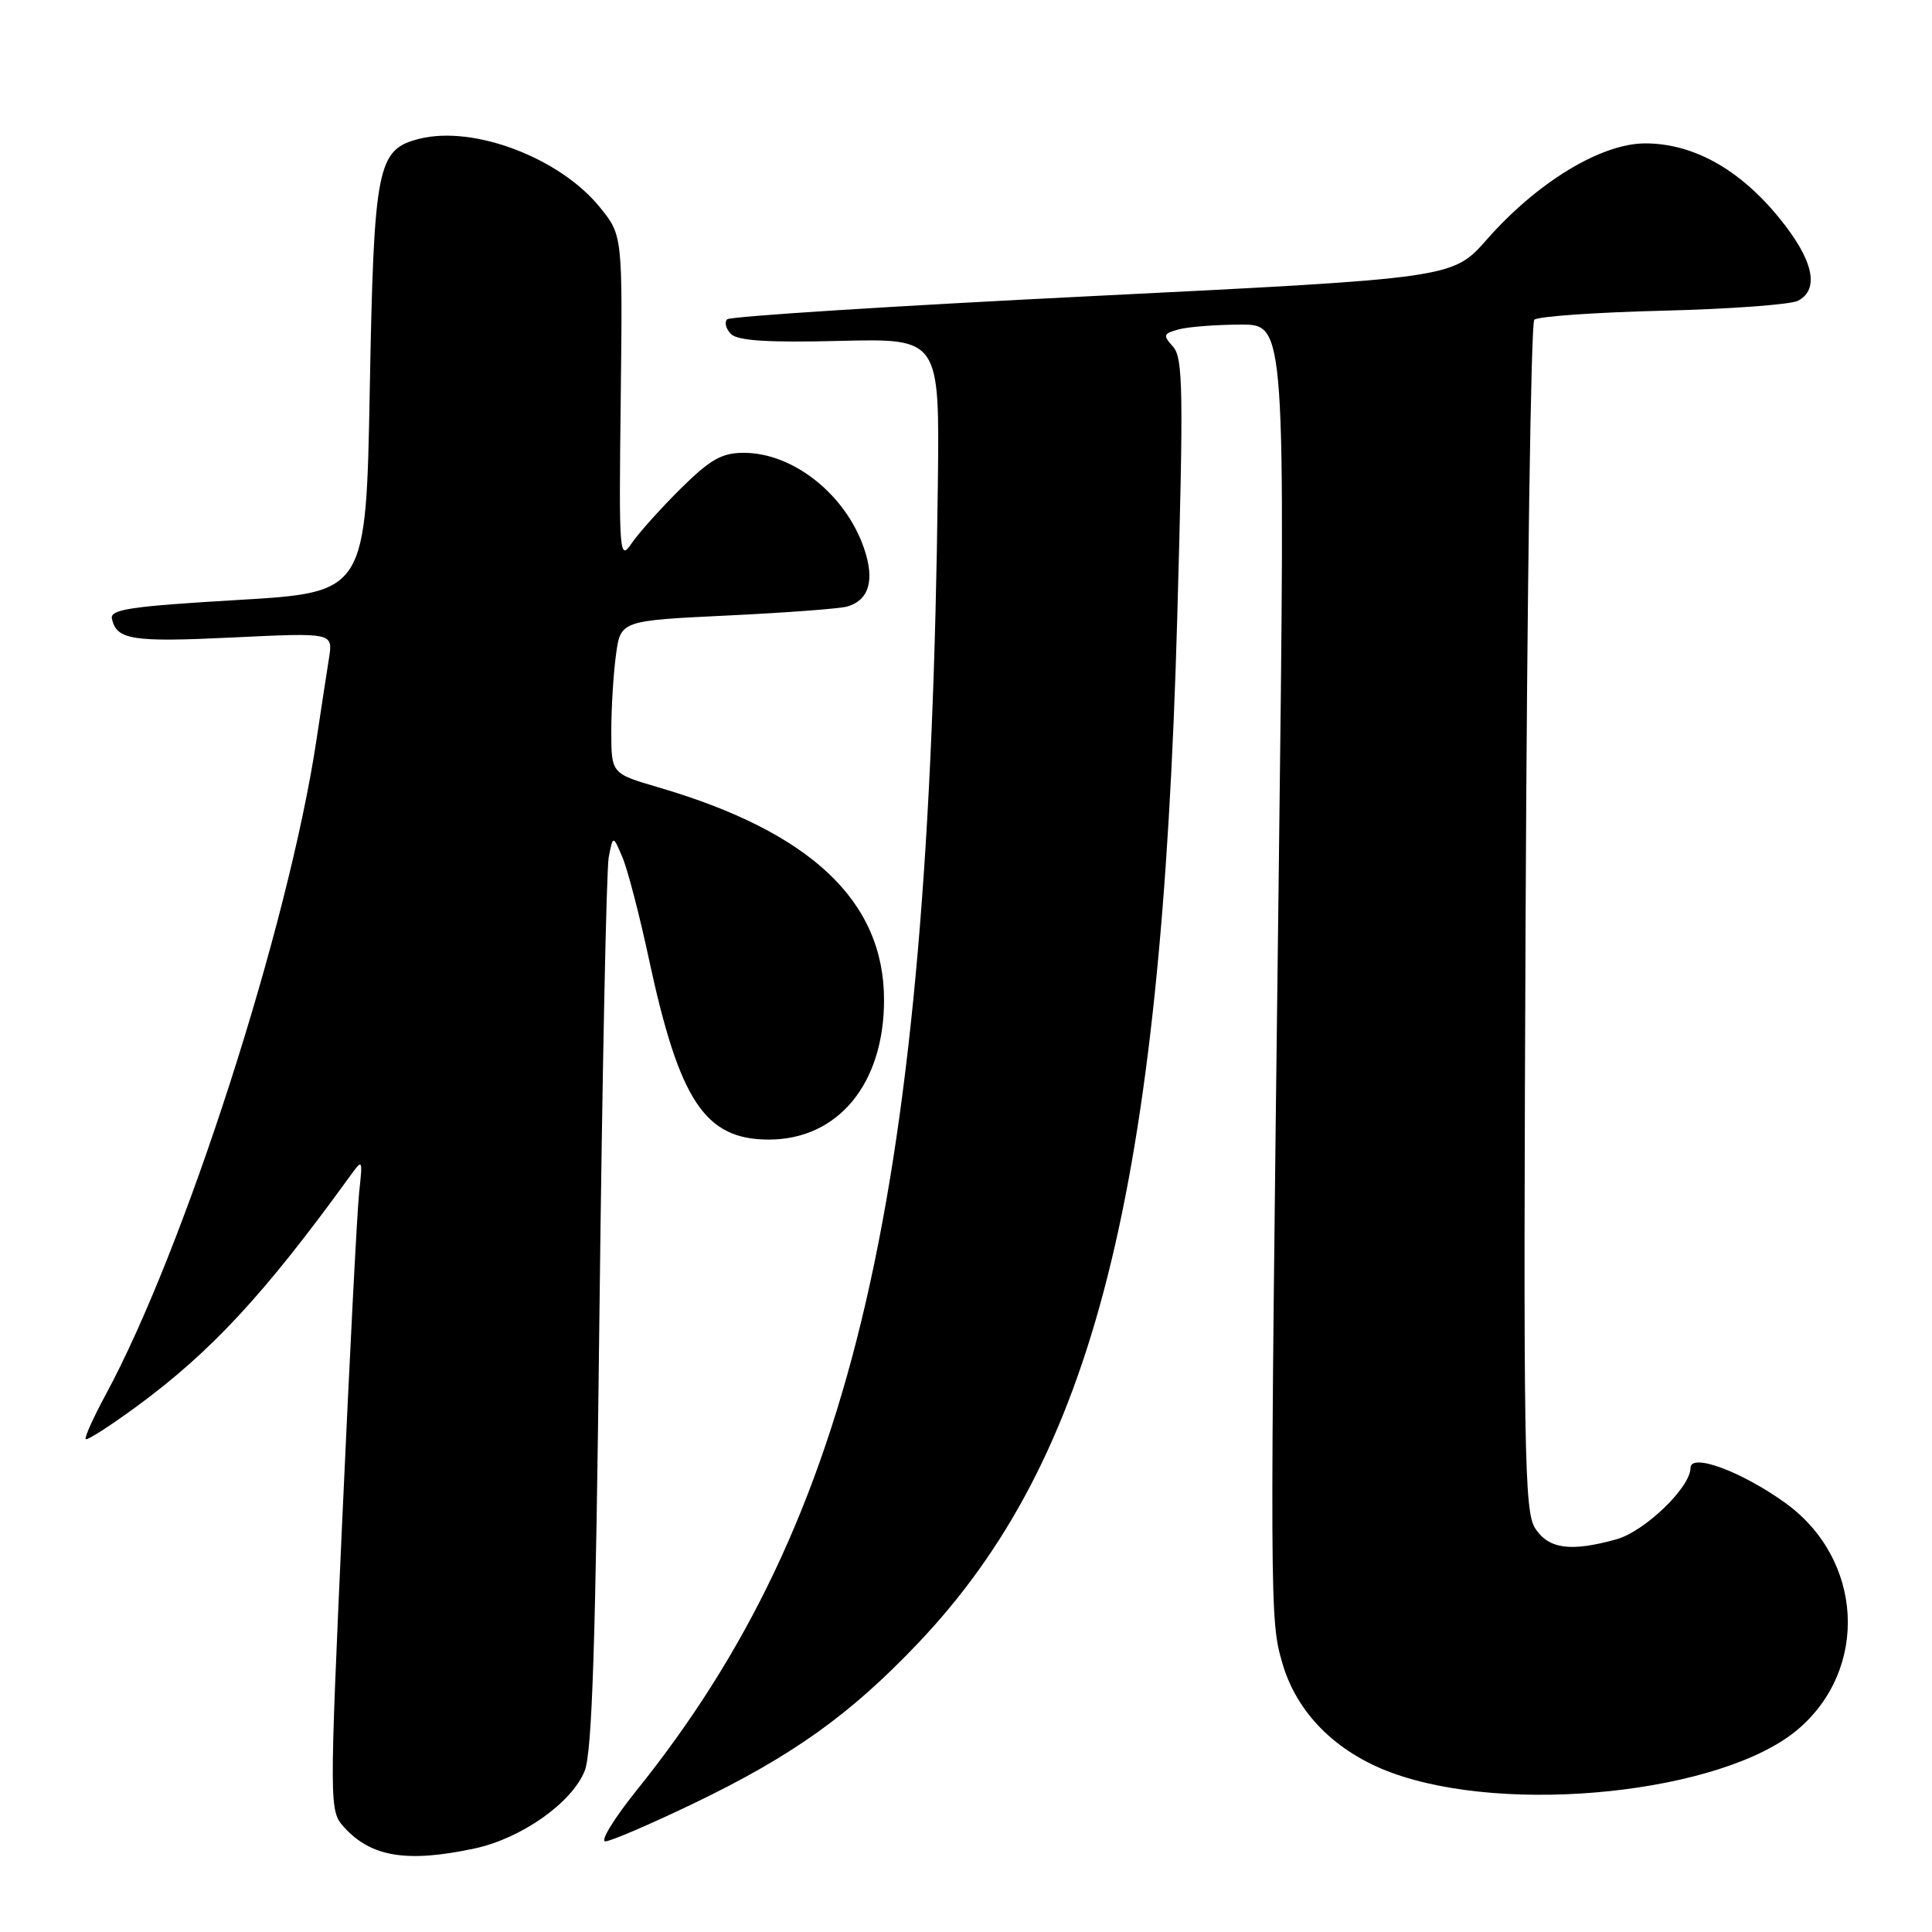 <?xml version="1.0" encoding="UTF-8" standalone="no"?>
<!DOCTYPE svg PUBLIC "-//W3C//DTD SVG 1.1//EN" "http://www.w3.org/Graphics/SVG/1.1/DTD/svg11.dtd" >
<svg xmlns="http://www.w3.org/2000/svg" xmlns:xlink="http://www.w3.org/1999/xlink" version="1.1" viewBox="0 0 256 256">
 <g >
 <path fill="currentColor"
d=" M 62.90 244.93 C 69.07 243.60 75.72 238.93 77.46 234.69 C 78.46 232.26 78.93 217.84 79.43 174.00 C 79.80 142.38 80.35 115.18 80.66 113.58 C 81.23 110.65 81.23 110.65 82.49 113.63 C 83.18 115.27 84.75 121.31 85.98 127.06 C 90.03 145.92 93.41 151.00 101.88 151.00 C 111.05 150.99 117.14 143.61 117.14 132.50 C 117.14 119.39 107.42 110.23 87.25 104.33 C 81.00 102.50 81.00 102.50 81.00 96.89 C 81.00 93.80 81.28 89.25 81.62 86.76 C 82.24 82.24 82.24 82.24 96.37 81.56 C 104.14 81.19 111.29 80.65 112.25 80.37 C 115.17 79.53 115.94 76.86 114.48 72.63 C 112.03 65.50 105.09 60.00 98.55 60.00 C 95.65 60.00 94.11 60.87 90.19 64.75 C 87.56 67.36 84.63 70.62 83.69 72.00 C 82.07 74.39 82.00 73.50 82.25 52.85 C 82.50 31.19 82.50 31.19 79.49 27.47 C 74.19 20.92 62.78 16.58 55.57 18.39 C 49.97 19.80 49.55 21.93 49.00 51.45 C 48.50 78.50 48.50 78.50 31.50 79.50 C 17.29 80.34 14.55 80.74 14.83 81.99 C 15.45 84.79 17.51 85.11 30.81 84.47 C 44.12 83.83 44.12 83.83 43.60 87.17 C 43.31 89.00 42.56 93.88 41.94 98.00 C 38.24 122.67 24.45 165.53 13.98 184.85 C 12.35 187.87 11.17 190.50 11.36 190.69 C 11.56 190.89 14.59 188.94 18.11 186.36 C 27.97 179.12 35.04 171.49 46.29 155.96 C 48.07 153.50 48.07 153.50 47.59 158.00 C 47.32 160.47 46.32 179.92 45.36 201.21 C 43.64 239.40 43.64 239.94 45.56 242.08 C 49.15 246.07 53.92 246.85 62.90 244.93 Z  M 91.88 238.98 C 105.00 232.67 112.63 227.22 121.64 217.74 C 144.94 193.21 153.86 157.95 155.99 81.88 C 156.83 51.76 156.77 47.40 155.43 45.93 C 154.06 44.41 154.14 44.20 156.21 43.64 C 157.47 43.30 161.16 43.02 164.41 43.01 C 170.33 43.00 170.33 43.00 169.44 115.75 C 168.24 213.40 168.24 214.62 169.92 220.38 C 171.82 226.96 177.00 232.16 184.33 234.87 C 199.77 240.59 228.19 237.60 238.16 229.21 C 247.70 221.18 246.92 206.59 236.54 199.13 C 230.72 194.95 224.00 192.48 224.00 194.51 C 224.00 197.08 217.93 202.93 214.17 203.97 C 208.12 205.65 205.22 205.26 203.43 202.53 C 201.96 200.29 201.84 192.59 202.15 121.61 C 202.34 78.47 202.86 42.81 203.30 42.37 C 203.74 41.93 211.39 41.39 220.30 41.17 C 229.21 40.95 237.29 40.36 238.25 39.85 C 241.16 38.32 240.27 34.40 235.75 28.87 C 230.49 22.41 224.34 19.00 218.00 19.00 C 212.16 19.00 203.69 24.14 197.00 31.75 C 192.50 36.86 192.50 36.86 144.79 39.23 C 118.54 40.53 96.75 41.92 96.35 42.31 C 95.96 42.71 96.19 43.59 96.87 44.27 C 97.76 45.15 101.80 45.41 111.30 45.17 C 124.50 44.85 124.50 44.85 124.27 64.17 C 123.17 158.25 113.24 201.30 84.34 237.25 C 81.36 240.96 79.50 243.99 80.21 243.99 C 80.92 243.98 86.17 241.72 91.88 238.98 Z "/>
</g>
</svg>
